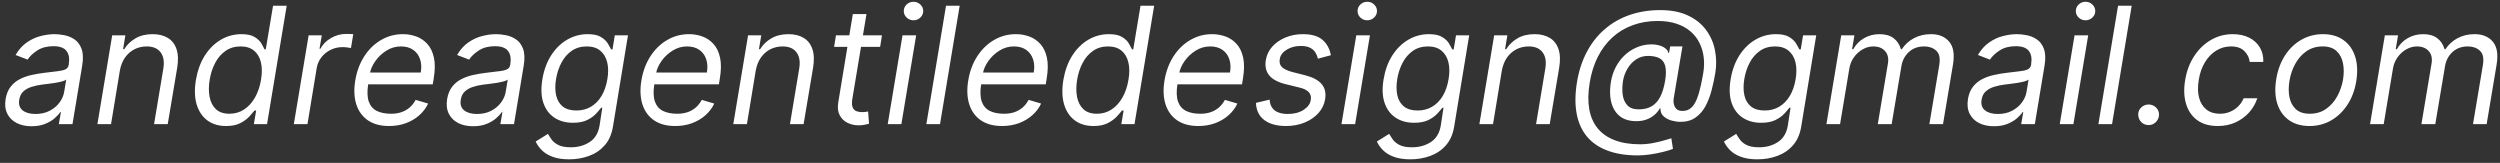 <svg width="307" height="20" viewBox="0 0 307 20" fill="none" xmlns="http://www.w3.org/2000/svg">
<rect x="0" y="0" width="307" height="20" fill="#333333" stroke="none"/>
<path d="M3.872 15.502C3.181 15.502 2.575 15.372 2.054 15.112C1.533 14.847 1.147 14.465 0.896 13.968C0.645 13.466 0.577 12.86 0.69 12.15C0.799 11.525 1.01 11.018 1.322 10.63C1.635 10.237 2.014 9.929 2.459 9.707C2.909 9.48 3.392 9.311 3.908 9.203C4.428 9.089 4.947 9.001 5.463 8.94C6.135 8.855 6.682 8.788 7.104 8.741C7.525 8.694 7.842 8.615 8.055 8.507C8.268 8.398 8.399 8.211 8.446 7.945V7.889C8.56 7.193 8.467 6.65 8.169 6.262C7.871 5.869 7.338 5.673 6.571 5.673C5.776 5.673 5.11 5.848 4.575 6.198C4.04 6.549 3.645 6.923 3.389 7.32L1.912 6.752C2.3 6.089 2.764 5.573 3.304 5.204C3.844 4.83 4.41 4.569 5.001 4.423C5.593 4.271 6.164 4.195 6.713 4.195C7.063 4.195 7.459 4.238 7.899 4.323C8.339 4.404 8.751 4.572 9.135 4.828C9.523 5.083 9.814 5.469 10.008 5.985C10.207 6.501 10.236 7.193 10.094 8.059L8.901 15.247H7.224L7.48 13.769H7.395C7.243 14.006 7.011 14.259 6.699 14.529C6.391 14.799 6 15.029 5.527 15.218C5.058 15.408 4.507 15.502 3.872 15.502ZM4.355 13.997C5.018 13.997 5.598 13.866 6.095 13.606C6.597 13.345 6.999 13.009 7.303 12.597C7.61 12.185 7.802 11.752 7.878 11.298L8.133 9.764C8.048 9.849 7.88 9.927 7.629 9.998C7.378 10.064 7.094 10.123 6.777 10.176C6.464 10.223 6.159 10.265 5.861 10.303C5.567 10.336 5.33 10.365 5.151 10.389C4.705 10.445 4.282 10.538 3.879 10.666C3.482 10.789 3.145 10.976 2.871 11.227C2.601 11.473 2.433 11.809 2.366 12.235C2.267 12.818 2.407 13.258 2.785 13.556C3.164 13.85 3.687 13.997 4.355 13.997ZM14.716 8.684L13.636 15.247H11.96L13.778 4.337H15.397L15.113 6.042H15.255C15.596 5.488 16.058 5.043 16.64 4.707C17.223 4.366 17.926 4.195 18.75 4.195C19.479 4.195 20.094 4.347 20.596 4.65C21.103 4.948 21.46 5.403 21.669 6.014C21.882 6.62 21.913 7.387 21.761 8.315L20.596 15.247H18.92L20.056 8.428C20.198 7.576 20.087 6.909 19.723 6.426C19.363 5.943 18.792 5.701 18.011 5.701C17.471 5.701 16.972 5.817 16.512 6.049C16.058 6.281 15.672 6.62 15.355 7.065C15.042 7.51 14.829 8.05 14.716 8.684ZM27.764 15.474C26.85 15.474 26.083 15.244 25.463 14.785C24.843 14.321 24.405 13.668 24.149 12.825C23.898 11.977 23.867 10.976 24.057 9.82C24.251 8.675 24.613 7.68 25.143 6.837C25.678 5.995 26.334 5.344 27.111 4.884C27.887 4.425 28.735 4.195 29.653 4.195C30.364 4.195 30.906 4.314 31.28 4.551C31.659 4.783 31.933 5.048 32.104 5.346C32.274 5.64 32.404 5.881 32.494 6.07H32.636L33.531 0.701H35.207L32.793 15.247H31.173L31.457 13.57H31.259C31.102 13.769 30.884 14.02 30.605 14.323C30.326 14.622 29.956 14.889 29.497 15.126C29.043 15.358 28.465 15.474 27.764 15.474ZM28.176 13.968C28.849 13.968 29.45 13.793 29.98 13.443C30.515 13.088 30.96 12.597 31.315 11.972C31.67 11.343 31.917 10.616 32.054 9.792C32.191 8.978 32.187 8.265 32.04 7.654C31.893 7.039 31.611 6.561 31.195 6.22C30.778 5.874 30.226 5.701 29.54 5.701C28.834 5.701 28.221 5.883 27.7 6.248C27.179 6.608 26.756 7.098 26.429 7.718C26.102 8.334 25.875 9.025 25.747 9.792C25.619 10.569 25.617 11.274 25.74 11.909C25.863 12.538 26.123 13.04 26.521 13.414C26.924 13.784 27.475 13.968 28.176 13.968ZM36.081 15.247L37.899 4.337H39.518L39.234 5.985H39.348C39.632 5.445 40.065 5.007 40.648 4.671C41.23 4.335 41.848 4.167 42.501 4.167C42.629 4.167 42.783 4.169 42.963 4.174C43.143 4.174 43.283 4.181 43.382 4.195L43.098 5.9C43.041 5.886 42.913 5.864 42.715 5.836C42.516 5.803 42.303 5.786 42.075 5.786C41.545 5.786 41.055 5.898 40.605 6.12C40.155 6.338 39.779 6.641 39.476 7.029C39.173 7.413 38.979 7.851 38.893 8.343L37.757 15.247H36.081ZM47.775 15.474C46.728 15.474 45.864 15.242 45.182 14.778C44.501 14.309 44.025 13.656 43.755 12.818C43.485 11.975 43.442 10.995 43.627 9.877C43.812 8.76 44.179 7.775 44.728 6.923C45.277 6.066 45.961 5.398 46.781 4.92C47.6 4.437 48.499 4.195 49.479 4.195C50.048 4.195 50.594 4.29 51.12 4.48C51.646 4.669 52.1 4.977 52.484 5.403C52.867 5.824 53.135 6.383 53.286 7.079C53.438 7.775 53.428 8.632 53.258 9.65L53.144 10.36H44.735L44.962 8.911H51.667C51.776 8.296 51.747 7.747 51.582 7.264C51.421 6.781 51.139 6.4 50.736 6.12C50.339 5.841 49.834 5.701 49.224 5.701C48.594 5.701 48.007 5.872 47.462 6.212C46.918 6.549 46.463 6.975 46.099 7.491C45.734 8.002 45.507 8.523 45.417 9.053L45.218 10.303C45.076 11.208 45.097 11.928 45.282 12.463C45.471 12.998 45.8 13.383 46.269 13.62C46.738 13.852 47.325 13.968 48.031 13.968C48.48 13.968 48.895 13.907 49.273 13.784C49.652 13.656 49.991 13.466 50.289 13.215C50.587 12.96 50.838 12.642 51.042 12.264L52.576 12.718C52.316 13.267 51.949 13.75 51.475 14.167C51.006 14.579 50.457 14.901 49.827 15.133C49.202 15.36 48.518 15.474 47.775 15.474ZM58.091 15.502C57.4 15.502 56.794 15.372 56.273 15.112C55.752 14.847 55.366 14.465 55.115 13.968C54.864 13.466 54.795 12.86 54.909 12.15C55.018 11.525 55.229 11.018 55.541 10.63C55.854 10.237 56.232 9.929 56.678 9.707C57.127 9.48 57.61 9.311 58.126 9.203C58.647 9.089 59.166 9.001 59.682 8.94C60.354 8.855 60.901 8.788 61.322 8.741C61.744 8.694 62.061 8.615 62.274 8.507C62.487 8.398 62.617 8.211 62.665 7.945V7.889C62.778 7.193 62.686 6.65 62.388 6.262C62.09 5.869 61.557 5.673 60.79 5.673C59.994 5.673 59.329 5.848 58.794 6.198C58.259 6.549 57.864 6.923 57.608 7.32L56.131 6.752C56.519 6.089 56.983 5.573 57.523 5.204C58.062 4.83 58.628 4.569 59.22 4.423C59.812 4.271 60.383 4.195 60.932 4.195C61.282 4.195 61.678 4.238 62.118 4.323C62.558 4.404 62.97 4.572 63.354 4.828C63.742 5.083 64.033 5.469 64.227 5.985C64.426 6.501 64.454 7.193 64.312 8.059L63.119 15.247H61.443L61.699 13.769H61.614C61.462 14.006 61.23 14.259 60.918 14.529C60.61 14.799 60.219 15.029 59.746 15.218C59.277 15.408 58.725 15.502 58.091 15.502ZM58.574 13.997C59.237 13.997 59.817 13.866 60.314 13.606C60.816 13.345 61.218 13.009 61.521 12.597C61.829 12.185 62.021 11.752 62.097 11.298L62.352 9.764C62.267 9.849 62.099 9.927 61.848 9.998C61.597 10.064 61.313 10.123 60.996 10.176C60.683 10.223 60.378 10.265 60.08 10.303C59.786 10.336 59.549 10.365 59.369 10.389C58.924 10.445 58.5 10.538 58.098 10.666C57.7 10.789 57.364 10.976 57.09 11.227C56.82 11.473 56.651 11.809 56.585 12.235C56.486 12.818 56.625 13.258 57.004 13.556C57.383 13.85 57.906 13.997 58.574 13.997ZM69.9 19.565C69.086 19.565 68.404 19.461 67.855 19.252C67.305 19.049 66.865 18.779 66.534 18.443C66.202 18.111 65.951 17.756 65.781 17.377L67.287 16.44C67.4 16.639 67.547 16.866 67.727 17.122C67.907 17.382 68.179 17.607 68.544 17.796C68.913 17.99 69.431 18.087 70.099 18.087C70.975 18.087 71.742 17.874 72.4 17.448C73.058 17.022 73.466 16.355 73.622 15.445L73.963 13.229H73.821C73.669 13.428 73.458 13.675 73.189 13.968C72.919 14.257 72.556 14.515 72.102 14.742C71.647 14.965 71.065 15.076 70.355 15.076C69.469 15.076 68.712 14.868 68.082 14.451C67.452 14.034 67 13.428 66.725 12.633C66.456 11.838 66.415 10.872 66.605 9.735C66.789 8.618 67.144 7.645 67.67 6.816C68.2 5.983 68.854 5.339 69.63 4.884C70.407 4.425 71.254 4.195 72.173 4.195C72.883 4.195 73.428 4.314 73.806 4.551C74.19 4.783 74.469 5.048 74.644 5.346C74.82 5.64 74.952 5.881 75.042 6.07H75.213L75.497 4.337H77.116L75.269 15.559C75.113 16.497 74.775 17.259 74.254 17.846C73.733 18.438 73.094 18.871 72.336 19.146C71.579 19.425 70.767 19.565 69.9 19.565ZM70.781 13.57C71.448 13.57 72.043 13.417 72.564 13.109C73.089 12.801 73.525 12.358 73.87 11.781C74.216 11.203 74.455 10.512 74.588 9.707C74.72 8.921 74.711 8.227 74.559 7.626C74.408 7.025 74.121 6.553 73.7 6.212C73.283 5.872 72.736 5.701 72.059 5.701C71.344 5.701 70.726 5.881 70.206 6.241C69.689 6.601 69.27 7.084 68.948 7.69C68.626 8.296 68.404 8.968 68.281 9.707C68.158 10.464 68.162 11.134 68.295 11.717C68.428 12.294 68.698 12.749 69.105 13.08C69.517 13.407 70.075 13.57 70.781 13.57ZM82.912 15.474C81.865 15.474 81.001 15.242 80.319 14.778C79.637 14.309 79.162 13.656 78.892 12.818C78.622 11.975 78.579 10.995 78.764 9.877C78.948 8.76 79.315 7.775 79.865 6.923C80.414 6.066 81.098 5.398 81.917 4.92C82.736 4.437 83.636 4.195 84.616 4.195C85.184 4.195 85.731 4.29 86.257 4.48C86.782 4.669 87.237 4.977 87.62 5.403C88.004 5.824 88.271 6.383 88.423 7.079C88.574 7.775 88.565 8.632 88.394 9.65L88.281 10.36H79.872L80.099 8.911H86.804C86.912 8.296 86.884 7.747 86.718 7.264C86.557 6.781 86.276 6.4 85.873 6.12C85.475 5.841 84.971 5.701 84.36 5.701C83.731 5.701 83.144 5.872 82.599 6.212C82.055 6.549 81.6 6.975 81.235 7.491C80.871 8.002 80.644 8.523 80.554 9.053L80.355 10.303C80.213 11.208 80.234 11.928 80.419 12.463C80.608 12.998 80.937 13.383 81.406 13.62C81.875 13.852 82.462 13.968 83.167 13.968C83.617 13.968 84.031 13.907 84.41 13.784C84.789 13.656 85.127 13.466 85.426 13.215C85.724 12.96 85.975 12.642 86.179 12.264L87.713 12.718C87.452 13.267 87.085 13.75 86.612 14.167C86.143 14.579 85.594 14.901 84.964 15.133C84.339 15.36 83.655 15.474 82.912 15.474ZM92.802 8.684L91.722 15.247H90.046L91.864 4.337H93.483L93.199 6.042H93.341C93.682 5.488 94.144 5.043 94.726 4.707C95.309 4.366 96.012 4.195 96.835 4.195C97.565 4.195 98.18 4.347 98.682 4.65C99.189 4.948 99.546 5.403 99.755 6.014C99.968 6.62 99.998 7.387 99.847 8.315L98.682 15.247H97.006L98.142 8.428C98.284 7.576 98.173 6.909 97.809 6.426C97.449 5.943 96.878 5.701 96.097 5.701C95.557 5.701 95.058 5.817 94.598 6.049C94.144 6.281 93.758 6.62 93.441 7.065C93.128 7.51 92.915 8.05 92.802 8.684ZM108.307 4.337L108.08 5.758H102.427L102.654 4.337H108.307ZM104.728 1.724H106.404L104.671 12.122C104.595 12.595 104.607 12.95 104.707 13.187C104.811 13.419 104.967 13.575 105.175 13.656C105.388 13.731 105.618 13.769 105.864 13.769C106.049 13.769 106.2 13.76 106.319 13.741C106.437 13.717 106.532 13.698 106.603 13.684L106.717 15.19C106.589 15.232 106.416 15.275 106.198 15.318C105.985 15.365 105.722 15.389 105.41 15.389C104.936 15.389 104.491 15.287 104.075 15.083C103.658 14.88 103.338 14.569 103.116 14.153C102.893 13.736 102.834 13.211 102.938 12.576L104.728 1.724ZM109.011 15.247L110.829 4.337H112.505L110.687 15.247H109.011ZM112.178 2.491C111.852 2.491 111.57 2.38 111.333 2.157C111.101 1.935 110.985 1.667 110.985 1.355C110.985 1.042 111.101 0.775 111.333 0.552C111.57 0.329 111.852 0.218 112.178 0.218C112.505 0.218 112.784 0.329 113.016 0.552C113.253 0.775 113.371 1.042 113.371 1.355C113.371 1.667 113.253 1.935 113.016 2.157C112.784 2.38 112.505 2.491 112.178 2.491ZM117.848 0.701L115.433 15.247H113.757L116.171 0.701H117.848ZM123.048 15.474C122.002 15.474 121.138 15.242 120.456 14.778C119.774 14.309 119.298 13.656 119.028 12.818C118.758 11.975 118.716 10.995 118.901 9.877C119.085 8.76 119.452 7.775 120.001 6.923C120.551 6.066 121.235 5.398 122.054 4.92C122.873 4.437 123.773 4.195 124.753 4.195C125.321 4.195 125.868 4.29 126.393 4.48C126.919 4.669 127.374 4.977 127.757 5.403C128.141 5.824 128.408 6.383 128.56 7.079C128.711 7.775 128.702 8.632 128.531 9.65L128.418 10.36H120.008L120.236 8.911H126.94C127.049 8.296 127.021 7.747 126.855 7.264C126.694 6.781 126.412 6.4 126.01 6.12C125.612 5.841 125.108 5.701 124.497 5.701C123.867 5.701 123.28 5.872 122.736 6.212C122.191 6.549 121.737 6.975 121.372 7.491C121.008 8.002 120.78 8.523 120.69 9.053L120.491 10.303C120.349 11.208 120.371 11.928 120.555 12.463C120.745 12.998 121.074 13.383 121.543 13.62C122.011 13.852 122.598 13.968 123.304 13.968C123.754 13.968 124.168 13.907 124.547 13.784C124.926 13.656 125.264 13.466 125.562 13.215C125.861 12.96 126.112 12.642 126.315 12.264L127.849 12.718C127.589 13.267 127.222 13.75 126.749 14.167C126.28 14.579 125.731 14.901 125.101 15.133C124.476 15.36 123.792 15.474 123.048 15.474ZM134.288 15.474C133.374 15.474 132.607 15.244 131.986 14.785C131.366 14.321 130.928 13.668 130.673 12.825C130.422 11.977 130.391 10.976 130.58 9.82C130.774 8.675 131.137 7.68 131.667 6.837C132.202 5.995 132.858 5.344 133.634 4.884C134.411 4.425 135.258 4.195 136.177 4.195C136.887 4.195 137.429 4.314 137.803 4.551C138.182 4.783 138.457 5.048 138.627 5.346C138.798 5.64 138.928 5.881 139.018 6.07H139.16L140.055 0.701H141.731L139.316 15.247H137.697L137.981 13.57H137.782C137.626 13.769 137.408 14.02 137.129 14.323C136.849 14.622 136.48 14.889 136.021 15.126C135.566 15.358 134.988 15.474 134.288 15.474ZM134.7 13.968C135.372 13.968 135.973 13.793 136.504 13.443C137.039 13.088 137.484 12.597 137.839 11.972C138.194 11.343 138.44 10.616 138.577 9.792C138.715 8.978 138.71 8.265 138.563 7.654C138.416 7.039 138.135 6.561 137.718 6.22C137.301 5.874 136.75 5.701 136.063 5.701C135.358 5.701 134.745 5.883 134.224 6.248C133.703 6.608 133.279 7.098 132.952 7.718C132.626 8.334 132.398 9.025 132.271 9.792C132.143 10.569 132.14 11.274 132.263 11.909C132.387 12.538 132.647 13.04 133.045 13.414C133.447 13.784 133.999 13.968 134.7 13.968ZM147.15 15.474C146.103 15.474 145.239 15.242 144.557 14.778C143.876 14.309 143.4 13.656 143.13 12.818C142.86 11.975 142.817 10.995 143.002 9.877C143.187 8.76 143.554 7.775 144.103 6.923C144.652 6.066 145.336 5.398 146.156 4.92C146.975 4.437 147.874 4.195 148.854 4.195C149.423 4.195 149.969 4.29 150.495 4.48C151.021 4.669 151.475 4.977 151.859 5.403C152.242 5.824 152.51 6.383 152.661 7.079C152.813 7.775 152.803 8.632 152.633 9.65L152.519 10.36H144.11L144.337 8.911H151.042C151.151 8.296 151.122 7.747 150.957 7.264C150.796 6.781 150.514 6.4 150.111 6.12C149.714 5.841 149.209 5.701 148.599 5.701C147.969 5.701 147.382 5.872 146.837 6.212C146.293 6.549 145.838 6.975 145.474 7.491C145.109 8.002 144.882 8.523 144.792 9.053L144.593 10.303C144.451 11.208 144.472 11.928 144.657 12.463C144.846 12.998 145.175 13.383 145.644 13.62C146.113 13.852 146.7 13.968 147.406 13.968C147.855 13.968 148.27 13.907 148.648 13.784C149.027 13.656 149.366 13.466 149.664 13.215C149.962 12.96 150.213 12.642 150.417 12.264L151.951 12.718C151.691 13.267 151.324 13.75 150.85 14.167C150.381 14.579 149.832 14.901 149.202 15.133C148.577 15.36 147.893 15.474 147.15 15.474ZM163.432 6.781L161.841 7.207C161.784 6.951 161.685 6.705 161.543 6.468C161.405 6.227 161.192 6.03 160.903 5.879C160.619 5.722 160.231 5.644 159.739 5.644C159.071 5.644 158.491 5.798 157.999 6.106C157.506 6.409 157.224 6.795 157.153 7.264C157.082 7.676 157.177 8.005 157.437 8.251C157.698 8.497 158.133 8.698 158.744 8.855L160.307 9.252C161.244 9.494 161.912 9.856 162.31 10.339C162.712 10.817 162.849 11.44 162.722 12.207C162.617 12.832 162.345 13.39 161.905 13.883C161.464 14.375 160.901 14.764 160.214 15.048C159.528 15.332 158.763 15.474 157.92 15.474C156.798 15.474 155.913 15.232 155.264 14.749C154.615 14.262 154.27 13.556 154.227 12.633L155.903 12.235C155.946 12.818 156.154 13.258 156.528 13.556C156.907 13.85 157.437 13.997 158.119 13.997C158.901 13.997 159.552 13.831 160.072 13.499C160.593 13.163 160.889 12.761 160.96 12.292C161.031 11.909 160.955 11.589 160.733 11.333C160.515 11.078 160.136 10.886 159.597 10.758L157.864 10.332C156.898 10.09 156.221 9.721 155.832 9.224C155.449 8.727 155.321 8.102 155.449 7.349C155.553 6.733 155.818 6.189 156.244 5.715C156.675 5.242 157.215 4.87 157.864 4.6C158.517 4.33 159.227 4.195 159.994 4.195C161.074 4.195 161.881 4.432 162.416 4.906C162.951 5.374 163.29 5.999 163.432 6.781ZM164.733 15.247L166.551 4.337H168.228L166.409 15.247H164.733ZM167.901 2.491C167.574 2.491 167.292 2.38 167.056 2.157C166.824 1.935 166.708 1.667 166.708 1.355C166.708 1.042 166.824 0.775 167.056 0.552C167.292 0.329 167.574 0.218 167.901 0.218C168.228 0.218 168.507 0.329 168.739 0.552C168.976 0.775 169.094 1.042 169.094 1.355C169.094 1.667 168.976 1.935 168.739 2.157C168.507 2.38 168.228 2.491 167.901 2.491ZM173.201 19.565C172.387 19.565 171.705 19.461 171.156 19.252C170.606 19.049 170.166 18.779 169.834 18.443C169.503 18.111 169.252 17.756 169.082 17.377L170.587 16.44C170.701 16.639 170.848 16.866 171.028 17.122C171.208 17.382 171.48 17.607 171.844 17.796C172.214 17.99 172.732 18.087 173.4 18.087C174.276 18.087 175.043 17.874 175.701 17.448C176.359 17.022 176.766 16.355 176.923 15.445L177.263 13.229H177.121C176.97 13.428 176.759 13.675 176.489 13.968C176.219 14.257 175.857 14.515 175.403 14.742C174.948 14.965 174.366 15.076 173.656 15.076C172.77 15.076 172.013 14.868 171.383 14.451C170.753 14.034 170.301 13.428 170.026 12.633C169.756 11.838 169.716 10.872 169.906 9.735C170.09 8.618 170.445 7.645 170.971 6.816C171.501 5.983 172.155 5.339 172.931 4.884C173.708 4.425 174.555 4.195 175.474 4.195C176.184 4.195 176.728 4.314 177.107 4.551C177.491 4.783 177.77 5.048 177.945 5.346C178.12 5.64 178.253 5.881 178.343 6.07H178.513L178.798 4.337H180.417L178.57 15.559C178.414 16.497 178.075 17.259 177.555 17.846C177.034 18.438 176.395 18.871 175.637 19.146C174.879 19.425 174.067 19.565 173.201 19.565ZM174.082 13.57C174.749 13.57 175.343 13.417 175.864 13.109C176.39 12.801 176.825 12.358 177.171 11.781C177.517 11.203 177.756 10.512 177.888 9.707C178.021 8.921 178.012 8.227 177.86 7.626C177.709 7.025 177.422 6.553 177.001 6.212C176.584 5.872 176.037 5.701 175.36 5.701C174.645 5.701 174.027 5.881 173.506 6.241C172.99 6.601 172.571 7.084 172.249 7.69C171.927 8.296 171.705 8.968 171.582 9.707C171.459 10.464 171.463 11.134 171.596 11.717C171.728 12.294 171.998 12.749 172.406 13.08C172.817 13.407 173.376 13.57 174.082 13.57ZM184.423 8.684L183.343 15.247H181.667L183.485 4.337H185.104L184.82 6.042H184.962C185.303 5.488 185.765 5.043 186.347 4.707C186.93 4.366 187.633 4.195 188.457 4.195C189.186 4.195 189.801 4.347 190.303 4.65C190.81 4.948 191.167 5.403 191.376 6.014C191.589 6.62 191.62 7.387 191.468 8.315L190.303 15.247H188.627L189.763 8.428C189.906 7.576 189.794 6.909 189.43 6.426C189.07 5.943 188.499 5.701 187.718 5.701C187.178 5.701 186.679 5.817 186.219 6.049C185.765 6.281 185.379 6.62 185.062 7.065C184.749 7.51 184.536 8.05 184.423 8.684ZM201.122 19.082C199.673 19.082 198.425 18.883 197.379 18.485C196.332 18.092 195.492 17.512 194.858 16.745C194.228 15.978 193.811 15.038 193.608 13.926C193.404 12.813 193.418 11.539 193.65 10.104C193.877 8.717 194.28 7.477 194.858 6.383C195.435 5.289 196.164 4.361 197.045 3.599C197.93 2.832 198.948 2.247 200.099 1.845C201.25 1.442 202.509 1.241 203.877 1.241C205.208 1.241 206.337 1.459 207.265 1.894C208.193 2.325 208.932 2.91 209.481 3.649C210.035 4.382 210.404 5.209 210.589 6.127C210.778 7.046 210.795 7.993 210.639 8.968C210.525 9.655 210.376 10.351 210.191 11.056C210.011 11.762 209.765 12.41 209.453 13.002C209.14 13.589 208.733 14.063 208.231 14.423C207.729 14.783 207.102 14.963 206.349 14.963C206.018 14.963 205.66 14.91 205.277 14.806C204.893 14.702 204.566 14.529 204.296 14.288C204.027 14.046 203.896 13.722 203.906 13.315H203.821C203.669 13.589 203.456 13.85 203.181 14.096C202.907 14.342 202.568 14.539 202.166 14.685C201.763 14.832 201.292 14.896 200.752 14.877C200.142 14.854 199.623 14.716 199.197 14.465C198.776 14.21 198.444 13.864 198.203 13.428C197.961 12.988 197.81 12.479 197.748 11.901C197.687 11.319 197.713 10.692 197.826 10.019C197.935 9.38 198.127 8.795 198.402 8.265C198.676 7.735 199.015 7.271 199.417 6.873C199.824 6.475 200.274 6.158 200.767 5.921C201.259 5.68 201.775 5.531 202.315 5.474C202.798 5.427 203.226 5.448 203.6 5.538C203.975 5.623 204.273 5.753 204.495 5.928C204.718 6.099 204.843 6.288 204.872 6.497H204.957L205.099 5.701H206.605L205.525 12.122C205.468 12.519 205.528 12.87 205.703 13.173C205.878 13.476 206.179 13.627 206.605 13.627C207.088 13.627 207.483 13.461 207.791 13.13C208.103 12.799 208.364 12.287 208.572 11.596C208.785 10.905 208.982 10.019 209.162 8.94C209.27 8.305 209.289 7.68 209.218 7.065C209.147 6.444 208.982 5.864 208.721 5.325C208.466 4.785 208.106 4.309 207.642 3.897C207.178 3.485 206.607 3.163 205.93 2.931C205.258 2.695 204.469 2.576 203.565 2.576C202.452 2.576 201.427 2.749 200.49 3.095C199.552 3.436 198.724 3.935 198.004 4.593C197.284 5.247 196.688 6.042 196.214 6.98C195.741 7.912 195.407 8.973 195.213 10.161C195.014 11.369 194.995 12.441 195.156 13.379C195.322 14.316 195.665 15.107 196.186 15.751C196.711 16.395 197.41 16.883 198.281 17.214C199.152 17.55 200.194 17.718 201.406 17.718C201.927 17.718 202.448 17.669 202.968 17.569C203.489 17.47 203.953 17.361 204.36 17.242C204.768 17.124 205.061 17.036 205.241 16.98L205.44 18.286C205.118 18.41 204.711 18.533 204.218 18.656C203.726 18.779 203.207 18.881 202.663 18.961C202.118 19.042 201.605 19.082 201.122 19.082ZM201.235 13.428C201.87 13.428 202.403 13.301 202.833 13.045C203.264 12.789 203.612 12.403 203.877 11.887C204.143 11.371 204.341 10.72 204.474 9.934C204.607 9.139 204.609 8.518 204.481 8.073C204.358 7.628 204.117 7.316 203.757 7.136C203.402 6.956 202.94 6.866 202.372 6.866C201.832 6.866 201.349 7.008 200.923 7.292C200.497 7.571 200.144 7.945 199.865 8.414C199.585 8.878 199.398 9.385 199.304 9.934C199.209 10.54 199.197 11.111 199.268 11.646C199.344 12.176 199.536 12.607 199.843 12.938C200.156 13.265 200.62 13.428 201.235 13.428ZM215.818 19.565C215.004 19.565 214.322 19.461 213.773 19.252C213.223 19.049 212.783 18.779 212.452 18.443C212.12 18.111 211.869 17.756 211.699 17.377L213.205 16.44C213.318 16.639 213.465 16.866 213.645 17.122C213.825 17.382 214.097 17.607 214.462 17.796C214.831 17.99 215.349 18.087 216.017 18.087C216.893 18.087 217.66 17.874 218.318 17.448C218.976 17.022 219.383 16.355 219.54 15.445L219.881 13.229H219.739C219.587 13.428 219.376 13.675 219.107 13.968C218.837 14.257 218.474 14.515 218.02 14.742C217.565 14.965 216.983 15.076 216.273 15.076C215.387 15.076 214.63 14.868 214 14.451C213.37 14.034 212.918 13.428 212.643 12.633C212.374 11.838 212.333 10.872 212.523 9.735C212.707 8.618 213.062 7.645 213.588 6.816C214.118 5.983 214.772 5.339 215.548 4.884C216.325 4.425 217.172 4.195 218.091 4.195C218.801 4.195 219.346 4.314 219.724 4.551C220.108 4.783 220.387 5.048 220.562 5.346C220.738 5.64 220.87 5.881 220.96 6.07H221.131L221.415 4.337H223.034L221.187 15.559C221.031 16.497 220.693 17.259 220.172 17.846C219.651 18.438 219.012 18.871 218.254 19.146C217.497 19.425 216.685 19.565 215.818 19.565ZM216.699 13.57C217.366 13.57 217.961 13.417 218.482 13.109C219.007 12.801 219.443 12.358 219.788 11.781C220.134 11.203 220.373 10.512 220.506 9.707C220.638 8.921 220.629 8.227 220.477 7.626C220.326 7.025 220.039 6.553 219.618 6.212C219.201 5.872 218.654 5.701 217.977 5.701C217.262 5.701 216.644 5.881 216.124 6.241C215.607 6.601 215.188 7.084 214.866 7.69C214.544 8.296 214.322 8.968 214.199 9.707C214.076 10.464 214.08 11.134 214.213 11.717C214.346 12.294 214.615 12.749 215.023 13.08C215.435 13.407 215.993 13.57 216.699 13.57ZM224.284 15.247L226.102 4.337H227.722L227.437 6.042H227.58C227.906 5.46 228.349 5.007 228.908 4.686C229.471 4.359 230.108 4.195 230.818 4.195C231.528 4.195 232.099 4.359 232.53 4.686C232.961 5.007 233.261 5.46 233.432 6.042H233.545C233.915 5.474 234.407 5.024 235.023 4.693C235.643 4.361 236.344 4.195 237.125 4.195C238.091 4.195 238.834 4.501 239.355 5.112C239.881 5.722 240.037 6.667 239.824 7.945L238.602 15.247H236.926L238.148 7.945C238.276 7.136 238.148 6.561 237.764 6.22C237.385 5.874 236.898 5.701 236.301 5.701C235.534 5.701 234.902 5.931 234.405 6.39C233.908 6.849 233.602 7.434 233.489 8.144L232.295 15.247H230.591L231.841 7.775C231.94 7.15 231.822 6.648 231.486 6.269C231.15 5.891 230.662 5.701 230.023 5.701C229.587 5.701 229.161 5.819 228.744 6.056C228.328 6.288 227.97 6.61 227.672 7.022C227.374 7.429 227.182 7.898 227.097 8.428L225.96 15.247H224.284ZM244.849 15.502C244.157 15.502 243.551 15.372 243.031 15.112C242.51 14.847 242.124 14.465 241.873 13.968C241.622 13.466 241.553 12.86 241.667 12.15C241.776 11.525 241.986 11.018 242.299 10.63C242.611 10.237 242.99 9.929 243.435 9.707C243.885 9.48 244.368 9.311 244.884 9.203C245.405 9.089 245.923 9.001 246.44 8.94C247.112 8.855 247.659 8.788 248.08 8.741C248.502 8.694 248.819 8.615 249.032 8.507C249.245 8.398 249.375 8.211 249.423 7.945V7.889C249.536 7.193 249.444 6.65 249.146 6.262C248.847 5.869 248.315 5.673 247.548 5.673C246.752 5.673 246.087 5.848 245.552 6.198C245.017 6.549 244.621 6.923 244.366 7.32L242.888 6.752C243.277 6.089 243.741 5.573 244.281 5.204C244.82 4.83 245.386 4.569 245.978 4.423C246.57 4.271 247.14 4.195 247.69 4.195C248.04 4.195 248.435 4.238 248.876 4.323C249.316 4.404 249.728 4.572 250.111 4.828C250.5 5.083 250.791 5.469 250.985 5.985C251.184 6.501 251.212 7.193 251.07 8.059L249.877 15.247H248.201L248.457 13.769H248.371C248.22 14.006 247.988 14.259 247.675 14.529C247.368 14.799 246.977 15.029 246.504 15.218C246.035 15.408 245.483 15.502 244.849 15.502ZM245.332 13.997C245.995 13.997 246.575 13.866 247.072 13.606C247.574 13.345 247.976 13.009 248.279 12.597C248.587 12.185 248.779 11.752 248.854 11.298L249.11 9.764C249.025 9.849 248.857 9.927 248.606 9.998C248.355 10.064 248.071 10.123 247.754 10.176C247.441 10.223 247.136 10.265 246.837 10.303C246.544 10.336 246.307 10.365 246.127 10.389C245.682 10.445 245.258 10.538 244.856 10.666C244.458 10.789 244.122 10.976 243.847 11.227C243.577 11.473 243.409 11.809 243.343 12.235C243.244 12.818 243.383 13.258 243.762 13.556C244.141 13.85 244.664 13.997 245.332 13.997ZM252.936 15.247L254.755 4.337H256.431L254.613 15.247H252.936ZM256.104 2.491C255.777 2.491 255.496 2.38 255.259 2.157C255.027 1.935 254.911 1.667 254.911 1.355C254.911 1.042 255.027 0.775 255.259 0.552C255.496 0.329 255.777 0.218 256.104 0.218C256.431 0.218 256.71 0.329 256.942 0.552C257.179 0.775 257.297 1.042 257.297 1.355C257.297 1.667 257.179 1.935 256.942 2.157C256.71 2.38 256.431 2.491 256.104 2.491ZM261.773 0.701L259.359 15.247H257.682L260.097 0.701H261.773ZM263.849 15.36C263.489 15.36 263.189 15.237 262.947 14.991C262.706 14.74 262.58 14.437 262.571 14.082C262.566 13.727 262.691 13.431 262.947 13.194C263.203 12.953 263.503 12.832 263.849 12.832C264.199 12.832 264.502 12.955 264.758 13.201C265.014 13.447 265.137 13.741 265.127 14.082C265.123 14.319 265.061 14.534 264.943 14.728C264.829 14.922 264.675 15.076 264.481 15.19C264.292 15.303 264.081 15.36 263.849 15.36ZM272.34 15.474C271.312 15.474 270.47 15.232 269.811 14.749C269.158 14.267 268.703 13.601 268.448 12.754C268.192 11.906 268.154 10.938 268.334 9.849C268.514 8.741 268.879 7.763 269.428 6.916C269.977 6.063 270.661 5.398 271.48 4.92C272.3 4.437 273.202 4.195 274.186 4.195C274.953 4.195 275.621 4.337 276.189 4.622C276.757 4.906 277.195 5.303 277.503 5.815C277.811 6.326 277.955 6.923 277.936 7.605H276.26C276.213 7.107 276 6.667 275.621 6.284C275.247 5.895 274.693 5.701 273.959 5.701C273.306 5.701 272.704 5.872 272.155 6.212C271.606 6.549 271.144 7.025 270.77 7.64C270.396 8.251 270.143 8.968 270.01 9.792C269.868 10.635 269.88 11.369 270.046 11.994C270.211 12.619 270.512 13.104 270.948 13.45C271.383 13.795 271.933 13.968 272.595 13.968C273.031 13.968 273.438 13.892 273.817 13.741C274.196 13.589 274.532 13.372 274.826 13.088C275.119 12.803 275.351 12.463 275.522 12.065H277.198C276.989 12.709 276.656 13.289 276.196 13.805C275.737 14.316 275.181 14.723 274.527 15.026C273.874 15.325 273.145 15.474 272.34 15.474ZM283.611 15.474C282.607 15.474 281.767 15.235 281.09 14.757C280.413 14.278 279.935 13.608 279.655 12.747C279.381 11.885 279.336 10.881 279.52 9.735C279.7 8.618 280.058 7.645 280.593 6.816C281.132 5.983 281.802 5.339 282.603 4.884C283.408 4.425 284.293 4.195 285.259 4.195C286.263 4.195 287.101 4.437 287.773 4.92C288.45 5.398 288.928 6.07 289.208 6.937C289.487 7.799 289.534 8.807 289.35 9.962C289.17 11.07 288.808 12.039 288.263 12.867C287.723 13.691 287.053 14.333 286.253 14.792C285.458 15.247 284.577 15.474 283.611 15.474ZM283.64 13.968C284.407 13.968 285.072 13.772 285.635 13.379C286.203 12.986 286.663 12.467 287.013 11.823C287.368 11.179 287.607 10.483 287.73 9.735C287.844 9.025 287.839 8.364 287.716 7.754C287.593 7.138 287.33 6.643 286.928 6.269C286.525 5.891 285.96 5.701 285.23 5.701C284.463 5.701 283.793 5.9 283.22 6.298C282.652 6.695 282.193 7.219 281.843 7.867C281.492 8.516 281.258 9.214 281.14 9.962C281.026 10.673 281.028 11.333 281.147 11.944C281.27 12.55 281.533 13.04 281.935 13.414C282.342 13.784 282.91 13.968 283.64 13.968ZM291.042 15.247L292.86 4.337H294.479L294.195 6.042H294.337C294.664 5.46 295.107 5.007 295.665 4.686C296.229 4.359 296.866 4.195 297.576 4.195C298.286 4.195 298.857 4.359 299.288 4.686C299.718 5.007 300.019 5.46 300.19 6.042H300.303C300.673 5.474 301.165 5.024 301.781 4.693C302.401 4.361 303.102 4.195 303.883 4.195C304.849 4.195 305.592 4.501 306.113 5.112C306.638 5.722 306.795 6.667 306.582 7.945L305.36 15.247H303.684L304.906 7.945C305.033 7.136 304.906 6.561 304.522 6.22C304.143 5.874 303.656 5.701 303.059 5.701C302.292 5.701 301.66 5.931 301.163 6.39C300.665 6.849 300.36 7.434 300.246 8.144L299.053 15.247H297.349L298.599 7.775C298.698 7.15 298.58 6.648 298.244 6.269C297.907 5.891 297.42 5.701 296.781 5.701C296.345 5.701 295.919 5.819 295.502 6.056C295.085 6.288 294.728 6.61 294.43 7.022C294.131 7.429 293.94 7.898 293.854 8.428L292.718 15.247H291.042Z" fill="white"/>
</svg>
